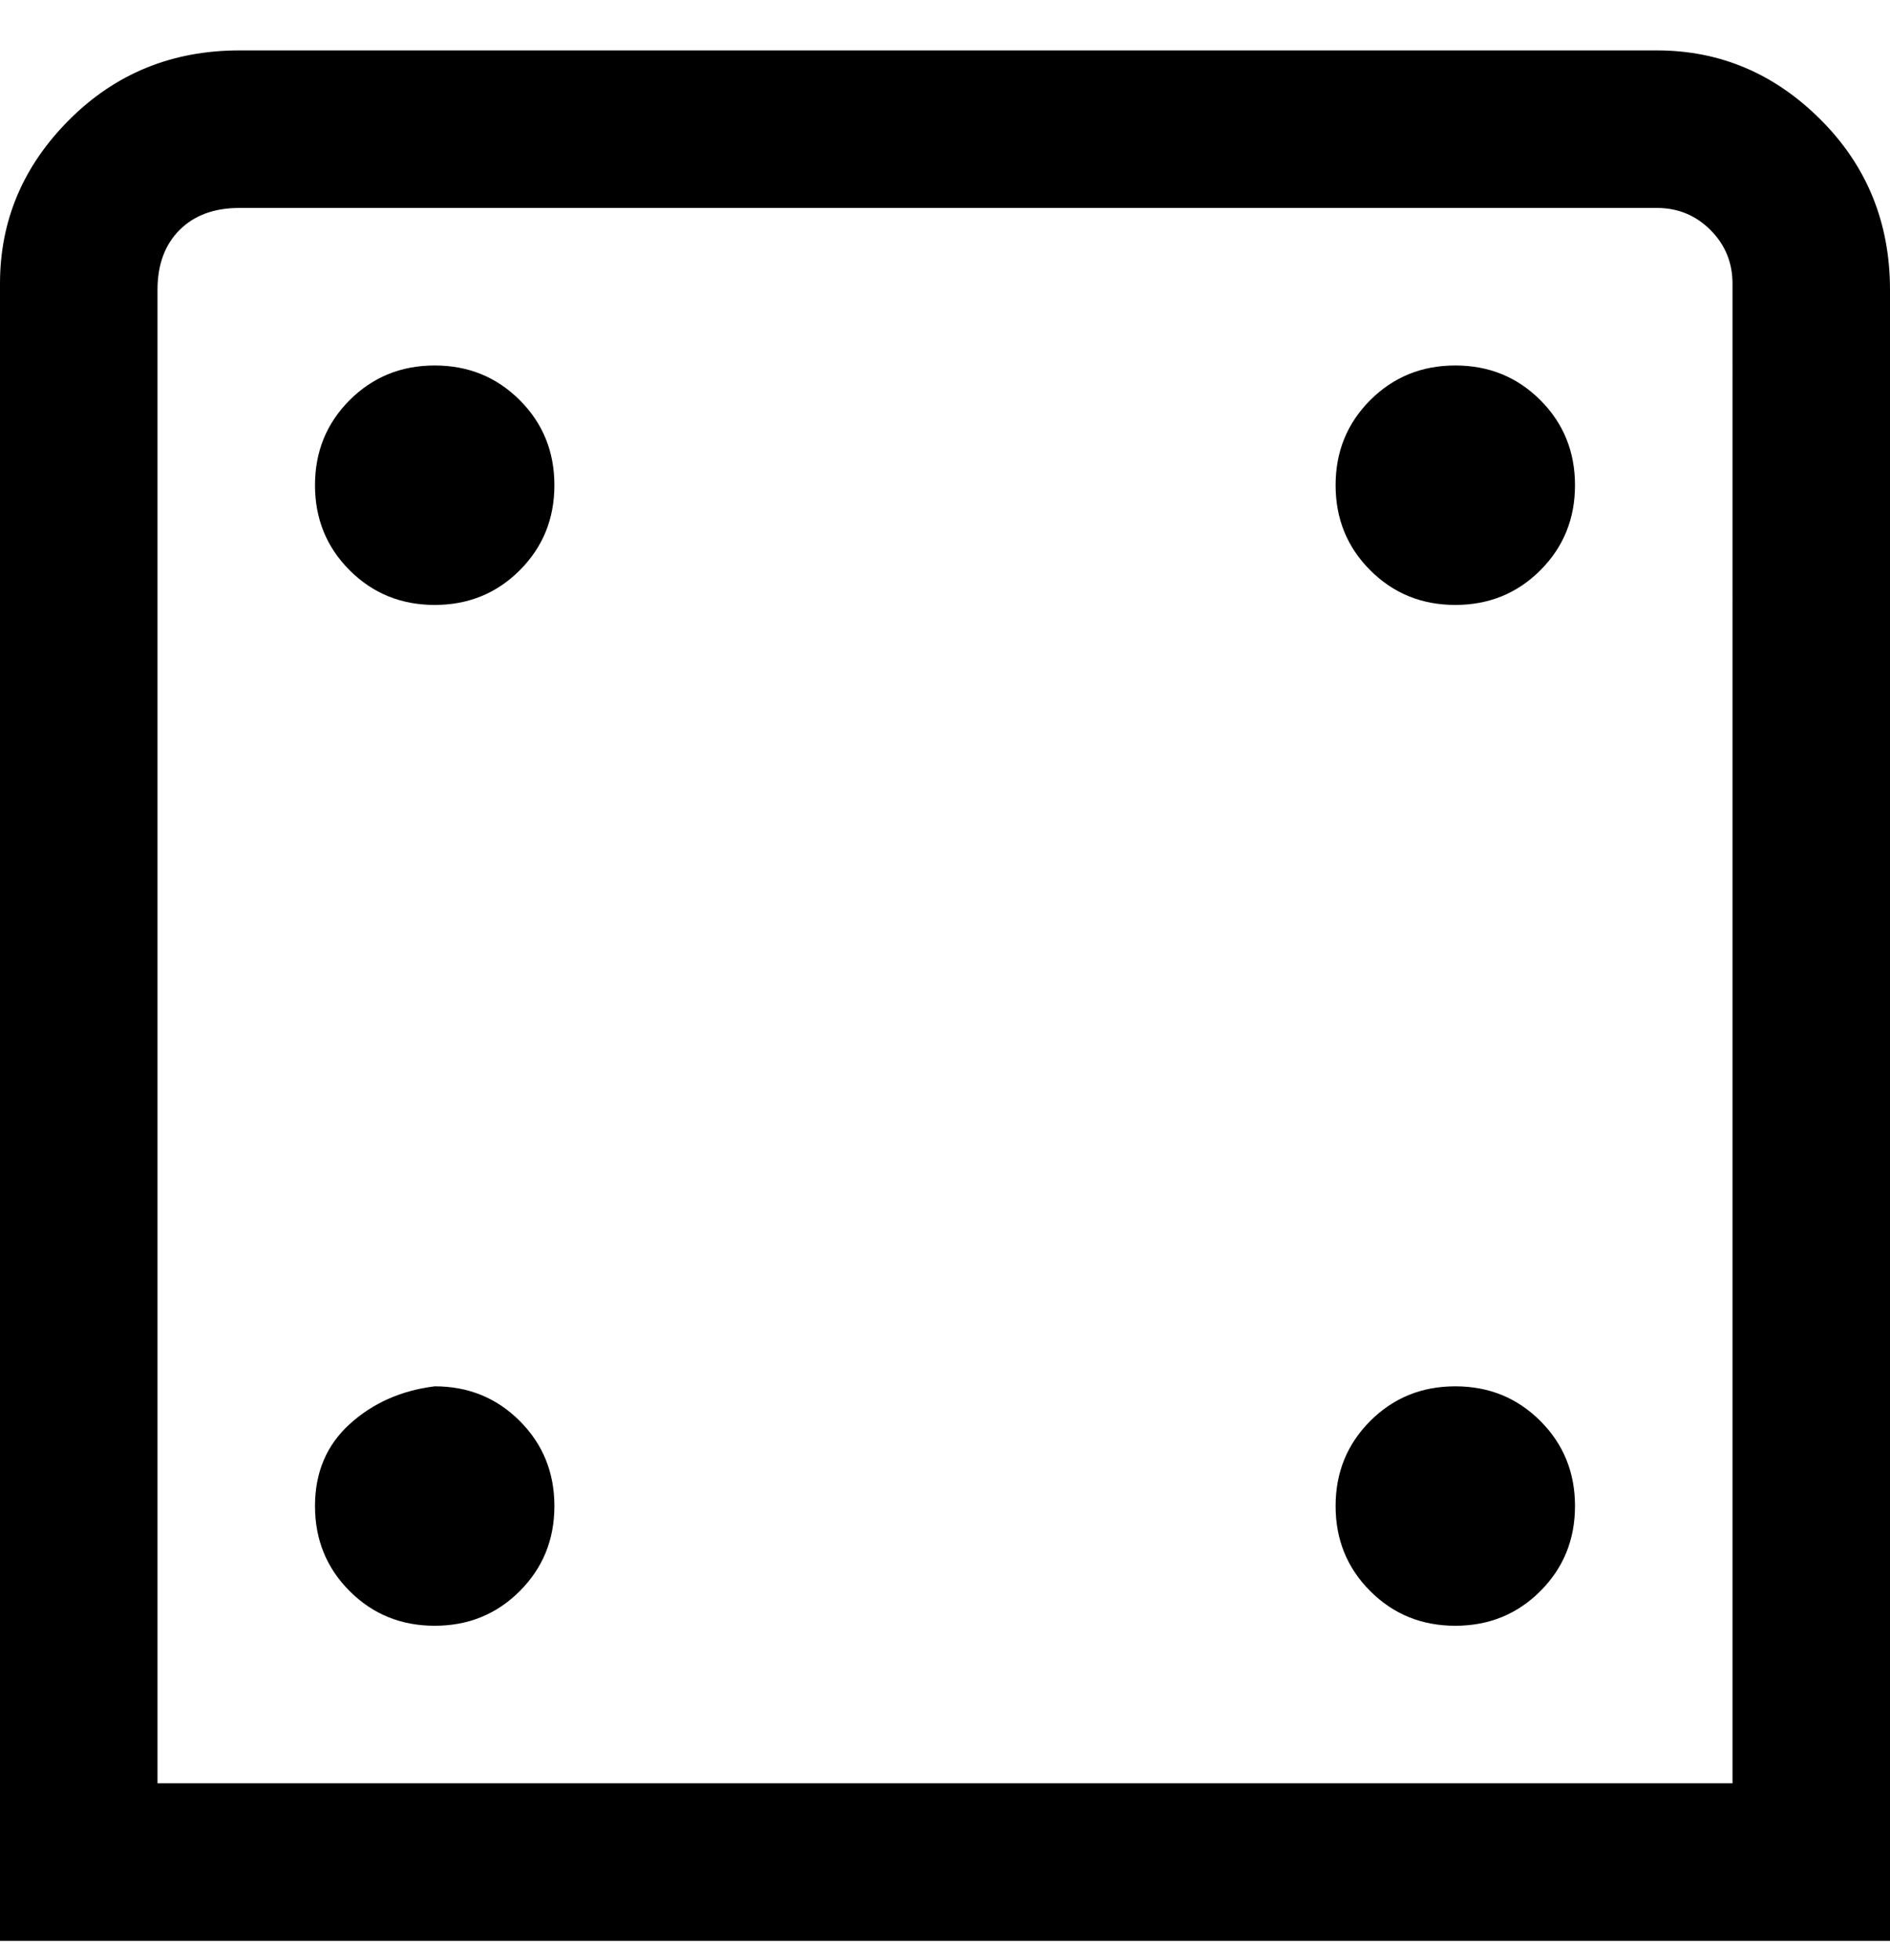 <svg viewBox="0 0 300 311" xmlns="http://www.w3.org/2000/svg"><path d="M300 308H0V45q0-15 11-26T38 8h225q15 0 26 11t11 27v262zM25 283h250V45q0-5-3.5-8.5T263 33H38q-6 0-9.5 3.5T25 46v237zM69 58q-8 0-13.5 5.5T50 77q0 8 5.5 13.5T69 96q8 0 13.5-5.5T88 77q0-8-5.5-13.5T69 58zm162 0q-8 0-13.5 5.5T212 77q0 8 5.5 13.5T231 96q8 0 13.5-5.5T250 77q0-8-5.5-13.5T231 58zM69 220q-8 1-13.5 6T50 239q0 8 5.5 13.5T69 258q8 0 13.5-5.5T88 239q0-8-5.5-13.5T69 220zm162 0q-8 0-13.5 5.5T212 239q0 8 5.5 13.5T231 258q8 0 13.5-5.5T250 239q0-8-5.5-13.5T231 220z"/></svg>
